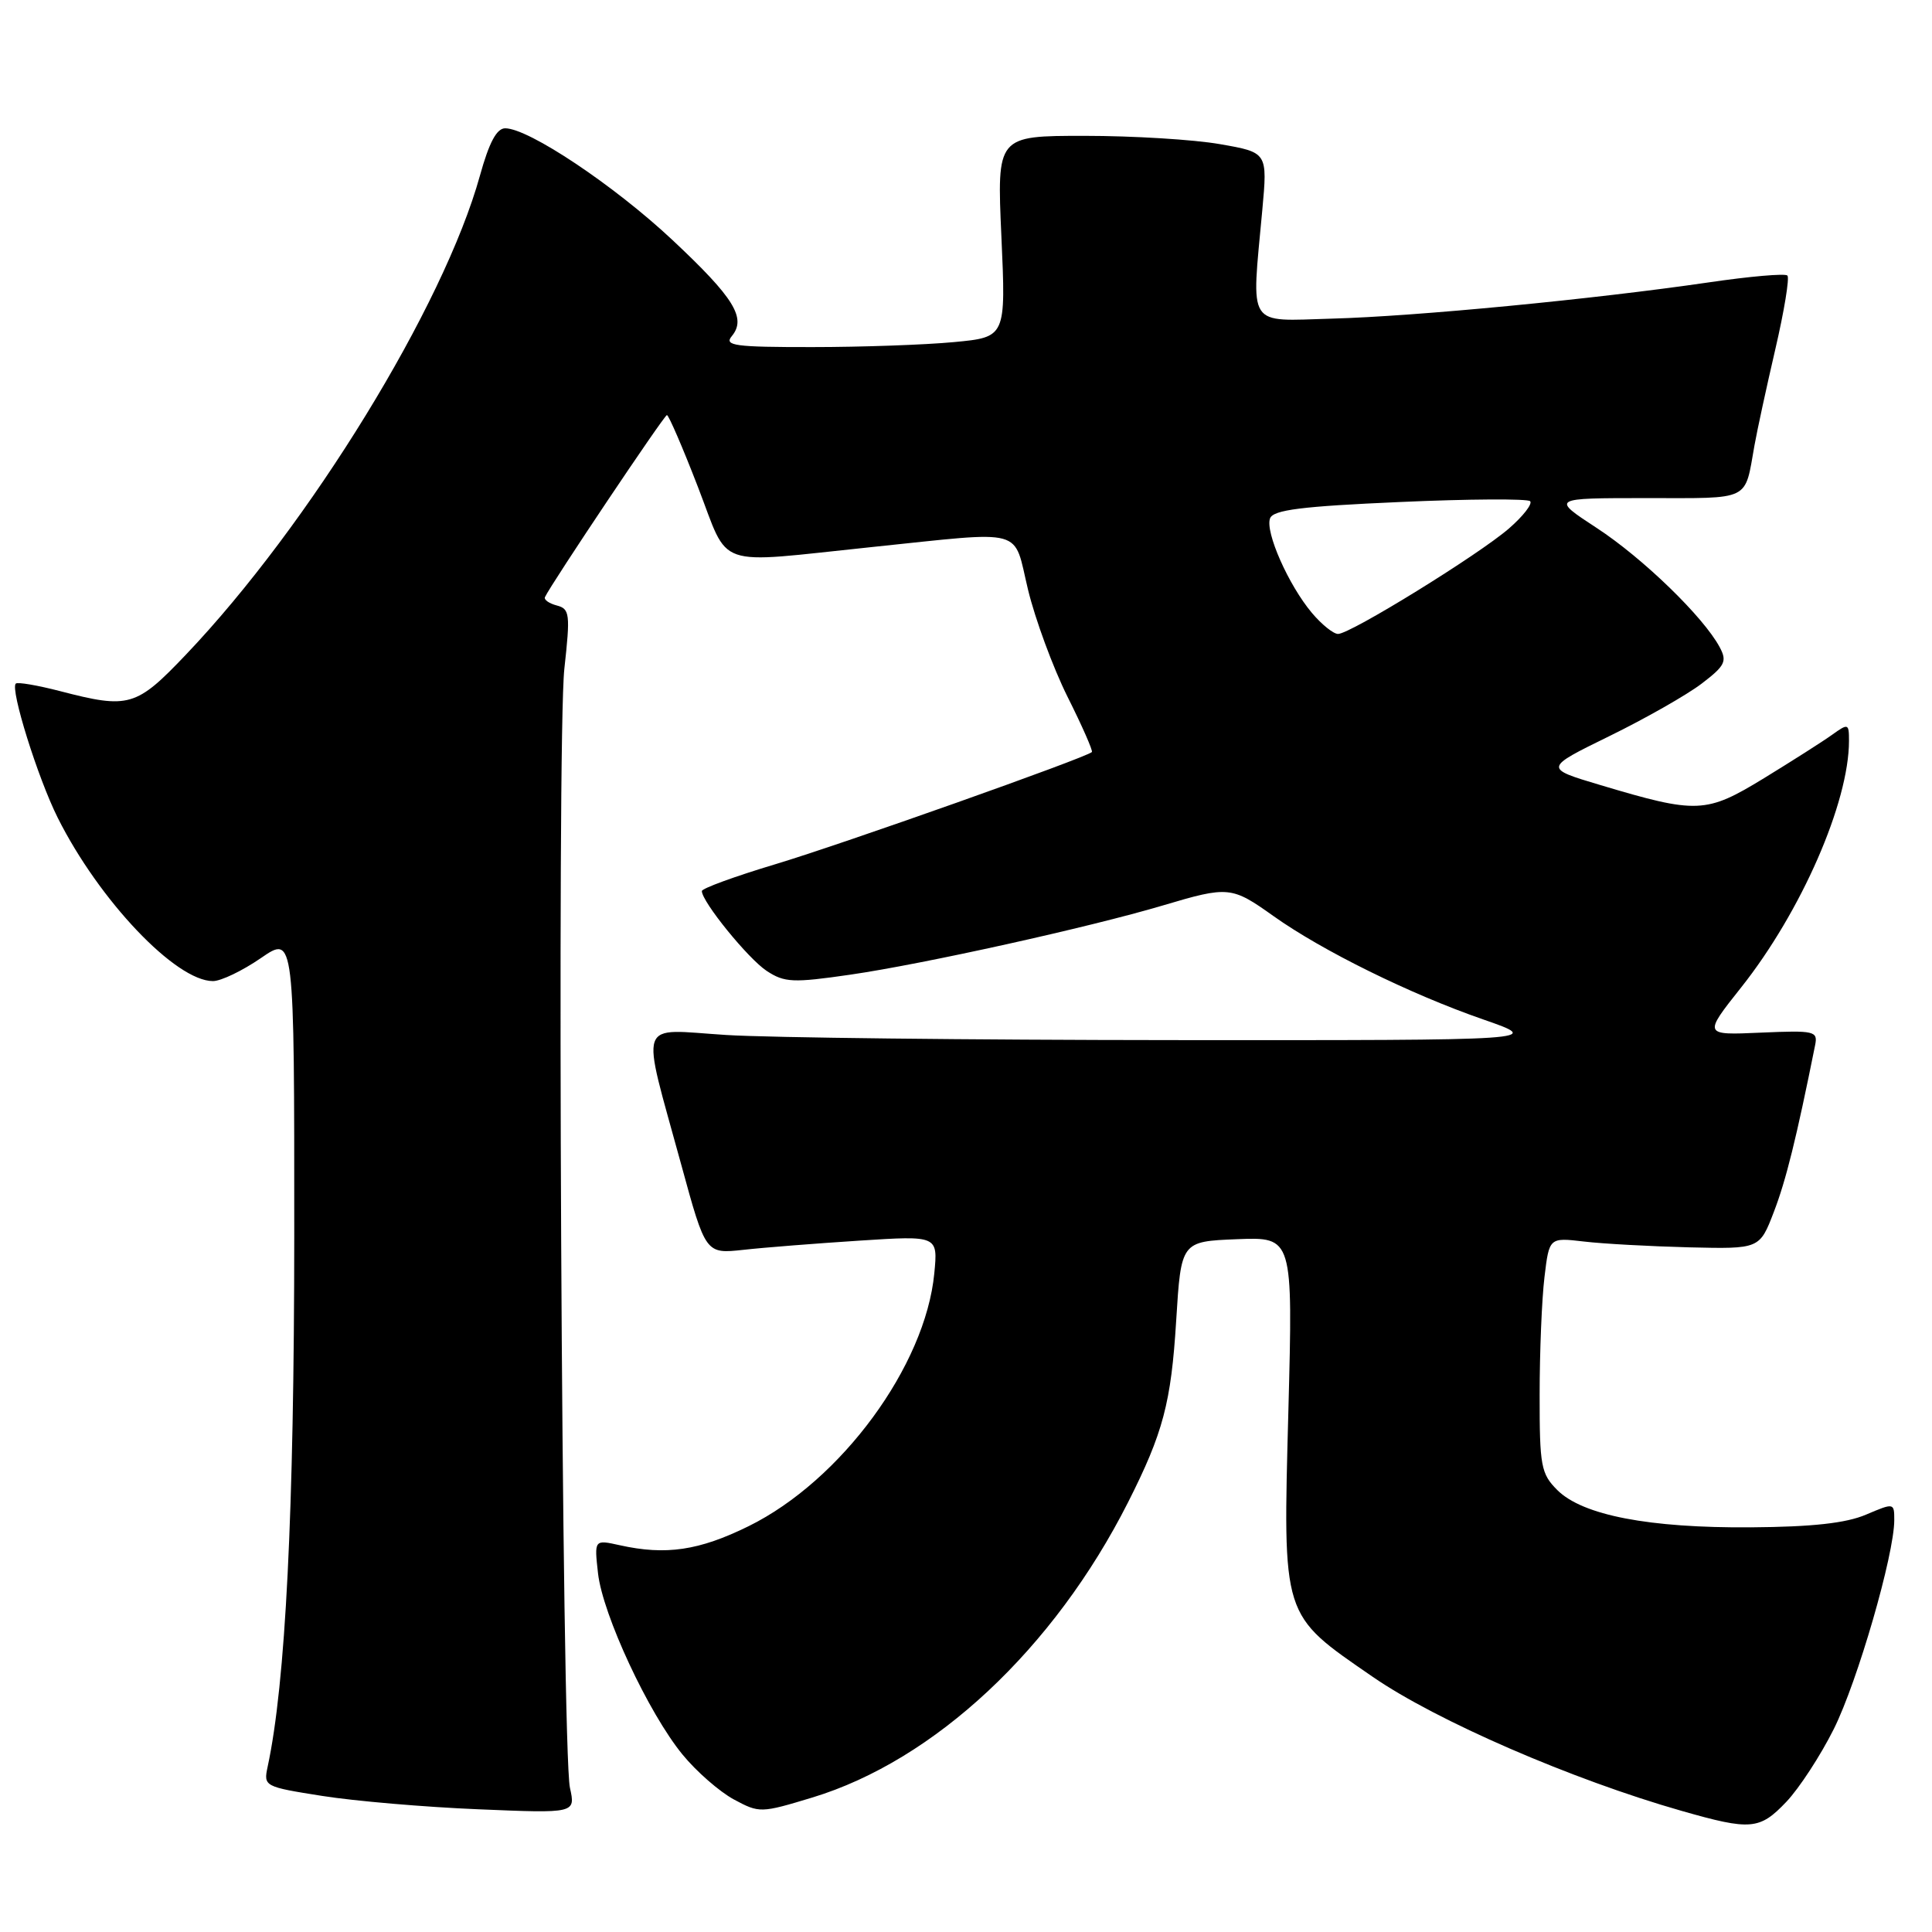 <?xml version="1.0" encoding="UTF-8" standalone="no"?>
<!DOCTYPE svg PUBLIC "-//W3C//DTD SVG 1.1//EN" "http://www.w3.org/Graphics/SVG/1.1/DTD/svg11.dtd" >
<svg xmlns="http://www.w3.org/2000/svg" xmlns:xlink="http://www.w3.org/1999/xlink" version="1.1" viewBox="0 0 256 256">
 <g >
 <path fill="currentColor"
d=" M 236.70 238.75 C 238.40 236.96 241.24 232.61 243.00 229.08 C 246.14 222.77 251.00 205.99 251.00 201.42 C 251.00 199.12 250.97 199.12 247.25 200.70 C 244.59 201.83 240.15 202.32 232.00 202.38 C 218.51 202.48 209.69 200.78 206.35 197.44 C 204.19 195.28 204.00 194.28 204.01 184.80 C 204.01 179.13 204.30 172.13 204.65 169.23 C 205.28 163.97 205.28 163.97 209.89 164.51 C 212.43 164.81 218.70 165.15 223.83 165.28 C 233.16 165.50 233.16 165.50 235.05 160.57 C 236.65 156.41 238.04 150.81 240.51 138.50 C 240.89 136.62 240.47 136.52 233.31 136.83 C 225.69 137.17 225.69 137.17 230.72 130.83 C 238.67 120.81 245.00 106.33 245.00 98.17 C 245.00 95.86 244.91 95.82 242.75 97.37 C 241.51 98.26 237.45 100.84 233.73 103.12 C 226.05 107.81 224.89 107.86 212.04 104.02 C 204.57 101.79 204.57 101.79 213.25 97.54 C 218.03 95.20 223.53 92.07 225.47 90.59 C 228.59 88.21 228.87 87.63 227.87 85.76 C 225.73 81.75 217.68 73.95 211.59 69.97 C 205.52 66.00 205.52 66.00 218.19 66.00 C 232.15 66.00 231.14 66.50 232.48 59.00 C 232.82 57.08 234.06 51.35 235.24 46.27 C 236.42 41.20 237.14 36.80 236.84 36.51 C 236.54 36.21 231.84 36.62 226.40 37.42 C 211.20 39.64 187.60 41.92 176.50 42.22 C 165.09 42.54 165.81 43.65 167.26 27.85 C 167.96 20.20 167.96 20.20 161.65 19.10 C 158.18 18.49 150.11 18.00 143.71 18.00 C 132.09 18.00 132.09 18.00 132.69 31.34 C 133.29 44.68 133.29 44.68 126.40 45.33 C 122.60 45.69 114.16 45.99 107.63 45.99 C 97.36 46.00 95.92 45.80 96.96 44.55 C 98.94 42.16 97.30 39.49 89.11 31.81 C 81.40 24.58 70.05 17.00 66.94 17.00 C 65.81 17.00 64.81 18.89 63.60 23.25 C 58.82 40.52 41.01 69.55 24.63 86.75 C 18.04 93.67 17.09 93.95 7.97 91.58 C 4.96 90.80 2.32 90.35 2.09 90.58 C 1.33 91.33 5.01 103.08 7.64 108.34 C 13.13 119.31 23.29 130.00 28.22 130.00 C 29.28 130.00 32.13 128.63 34.57 126.95 C 39.00 123.90 39.00 123.90 38.99 163.70 C 38.98 200.35 37.84 223.09 35.46 234.12 C 34.91 236.70 35.03 236.76 42.70 237.97 C 46.99 238.65 56.30 239.45 63.38 239.74 C 76.27 240.28 76.27 240.28 75.52 236.89 C 74.43 231.93 73.76 97.89 74.78 88.61 C 75.58 81.35 75.50 80.68 73.78 80.23 C 72.76 79.96 72.05 79.47 72.21 79.12 C 73.04 77.34 88.01 55.00 88.37 55.00 C 88.60 55.00 90.45 59.27 92.47 64.50 C 96.75 75.54 94.30 74.69 115.50 72.49 C 136.19 70.35 134.21 69.81 136.22 78.14 C 137.17 82.06 139.52 88.44 141.45 92.32 C 143.39 96.19 144.84 99.49 144.68 99.65 C 143.94 100.39 111.43 111.91 102.75 114.51 C 97.39 116.12 93.00 117.72 93.00 118.07 C 93.00 119.48 99.14 127.04 101.59 128.65 C 103.95 130.20 105.07 130.25 112.66 129.15 C 122.33 127.75 144.36 122.87 154.11 119.97 C 162.78 117.39 163.19 117.43 168.75 121.39 C 175.19 125.97 186.82 131.71 196.50 135.07 C 204.50 137.85 204.50 137.85 155.50 137.82 C 128.55 137.80 101.88 137.50 96.22 137.14 C 84.26 136.39 84.88 134.61 90.27 154.33 C 93.50 166.15 93.50 166.15 98.50 165.61 C 101.25 165.30 108.18 164.76 113.89 164.39 C 124.28 163.72 124.28 163.72 123.80 168.72 C 122.62 180.99 111.45 196.19 99.19 202.23 C 92.63 205.46 88.23 206.11 82.12 204.75 C 78.74 204.00 78.74 204.00 79.24 208.47 C 79.86 213.96 85.93 226.99 90.44 232.49 C 92.27 234.73 95.33 237.40 97.23 238.43 C 100.63 240.26 100.81 240.25 107.64 238.18 C 123.83 233.26 139.66 218.46 149.47 199.07 C 154.12 189.87 155.18 185.88 155.85 175.00 C 156.50 164.50 156.50 164.50 163.91 164.20 C 171.32 163.91 171.32 163.91 170.72 186.82 C 169.99 214.56 169.76 213.82 181.88 222.18 C 190.33 228.01 208.30 235.81 222.82 239.95 C 231.99 242.57 233.16 242.47 236.70 238.75 Z  M 173.84 81.22 C 170.73 77.53 167.61 70.46 168.29 68.68 C 168.72 67.56 172.48 67.09 185.48 66.52 C 194.63 66.11 202.40 66.07 202.75 66.41 C 203.09 66.76 201.83 68.39 199.94 70.03 C 195.93 73.51 178.93 84.00 177.30 84.00 C 176.68 84.00 175.13 82.75 173.84 81.22 Z "/>
</g>
</svg>